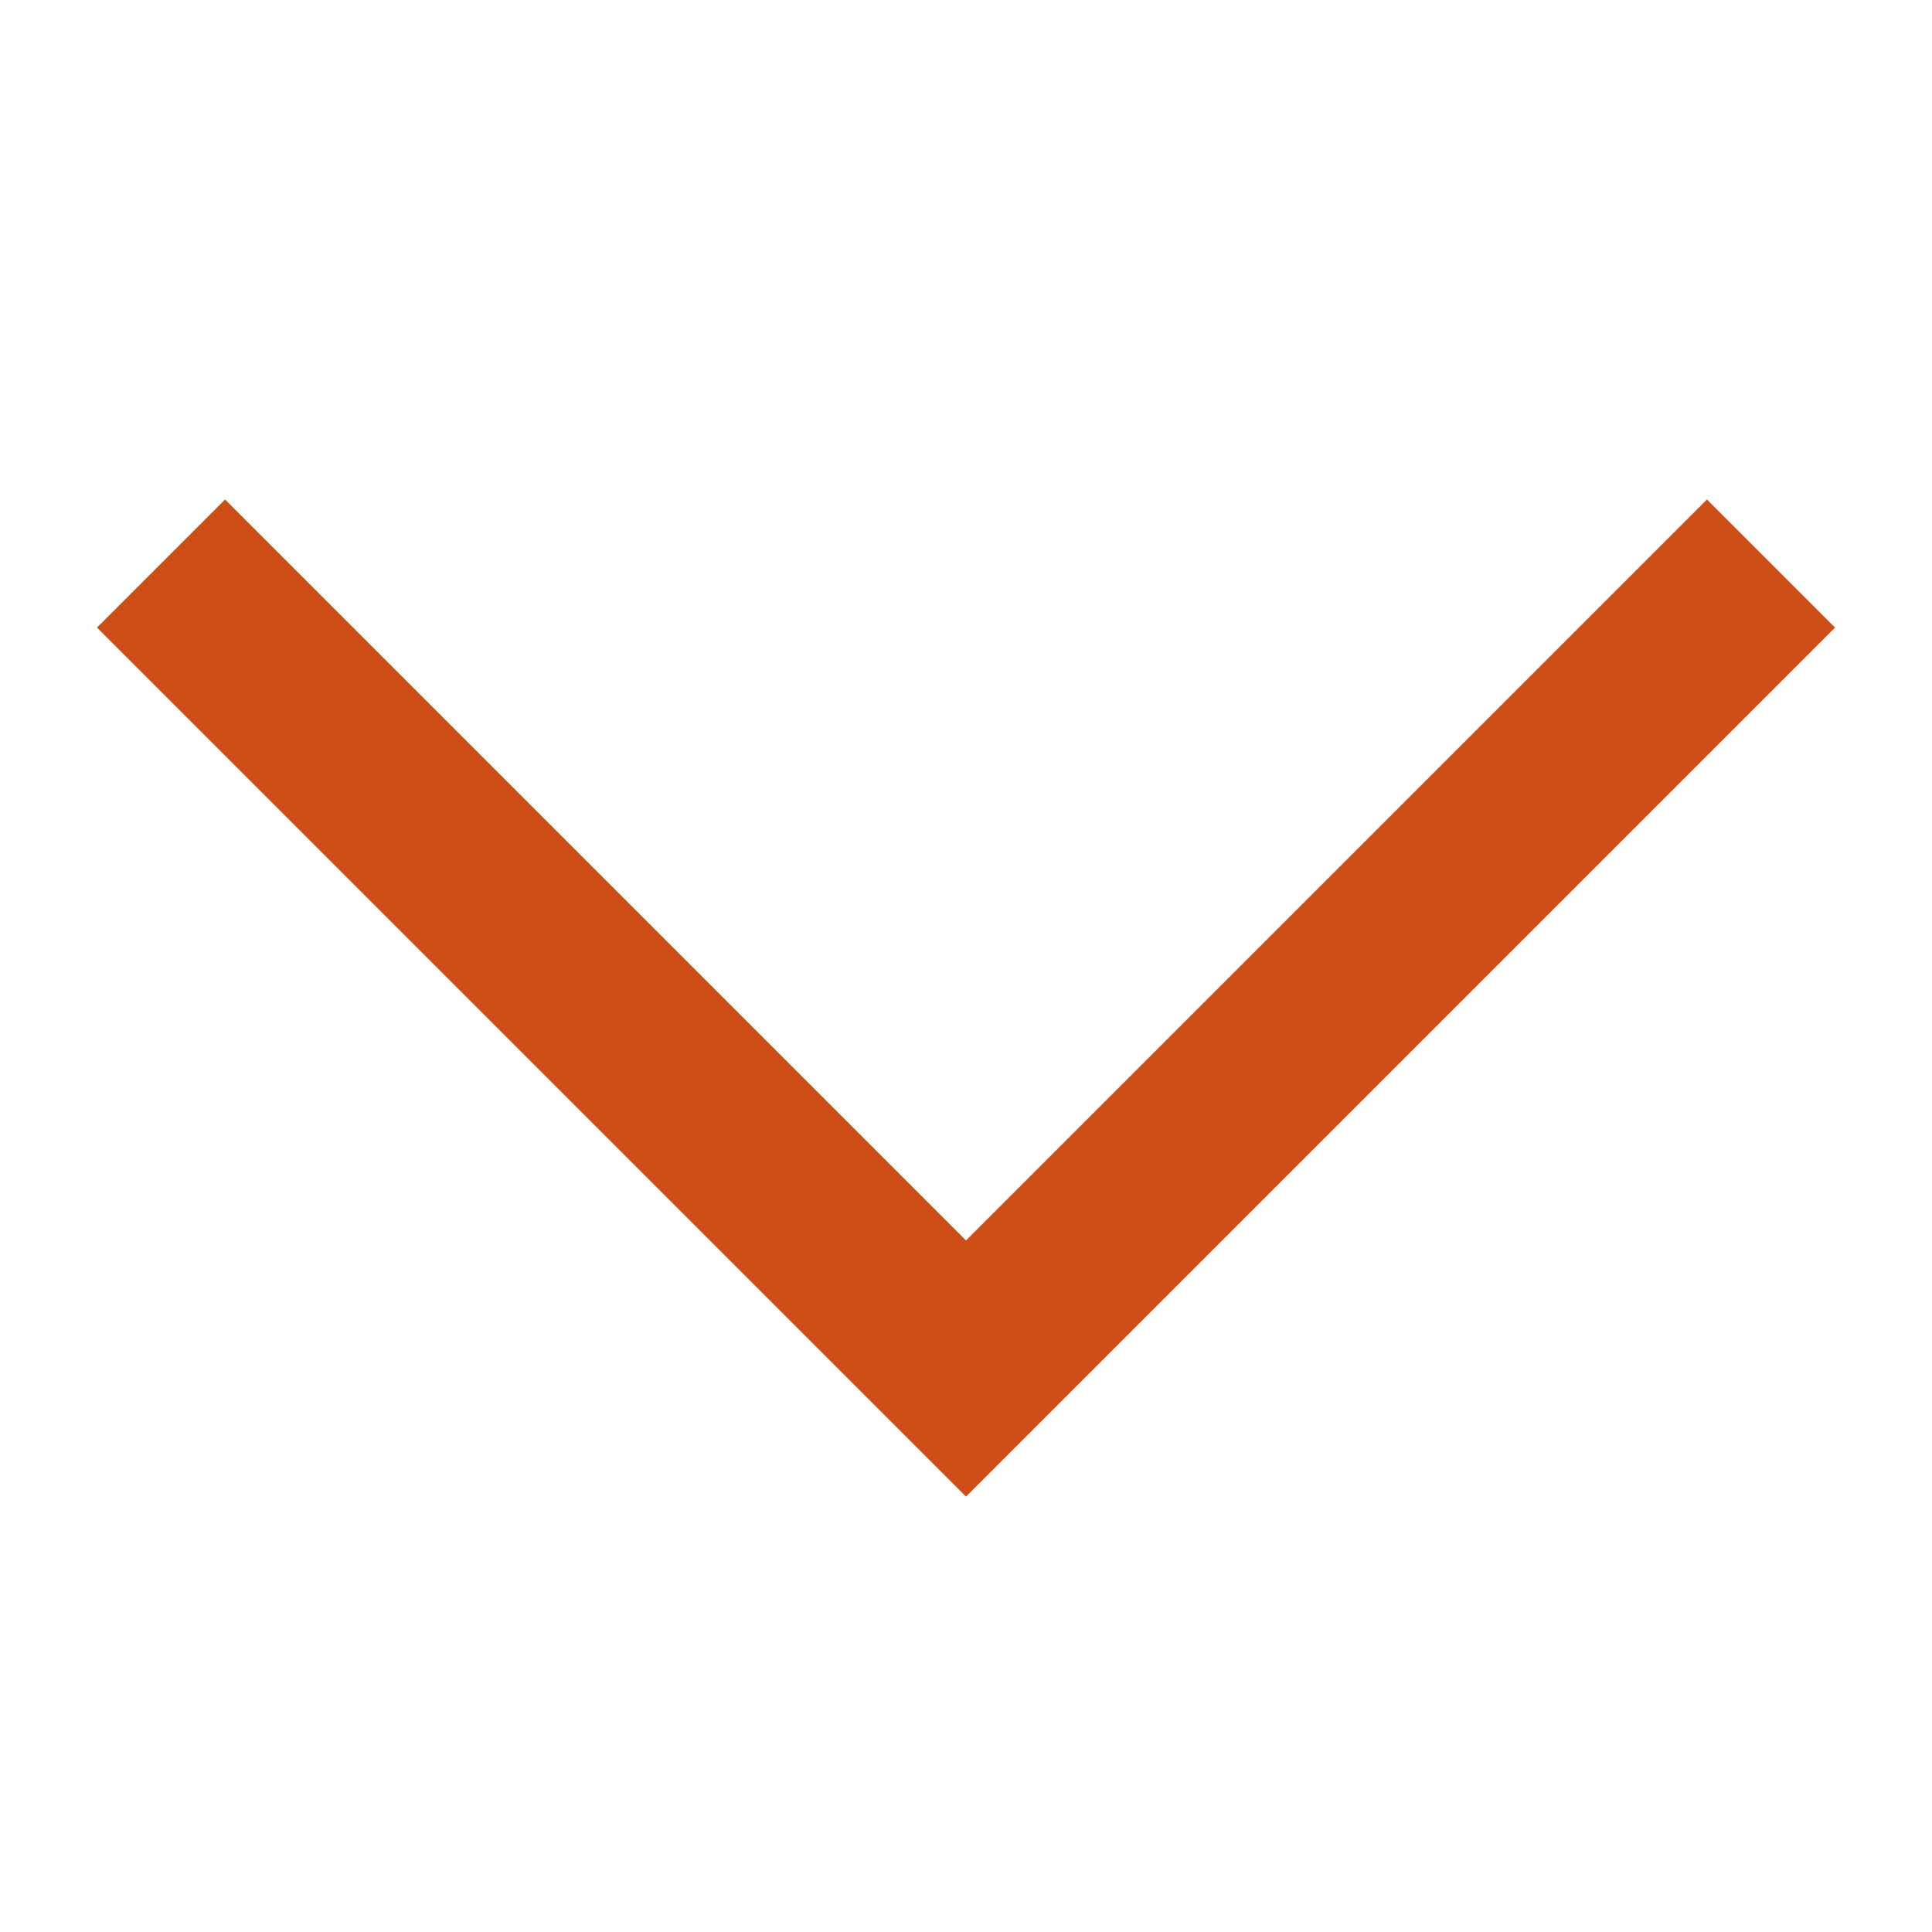 <?xml version="1.0" encoding="UTF-8" standalone="no"?><svg width='32' height='32' viewBox='0 0 32 32' fill='none' xmlns='http://www.w3.org/2000/svg'>
<path d='M29.333 9.334L16 22.667L2.667 9.334' stroke='#CD4E17' stroke-width='3'/>
</svg>
